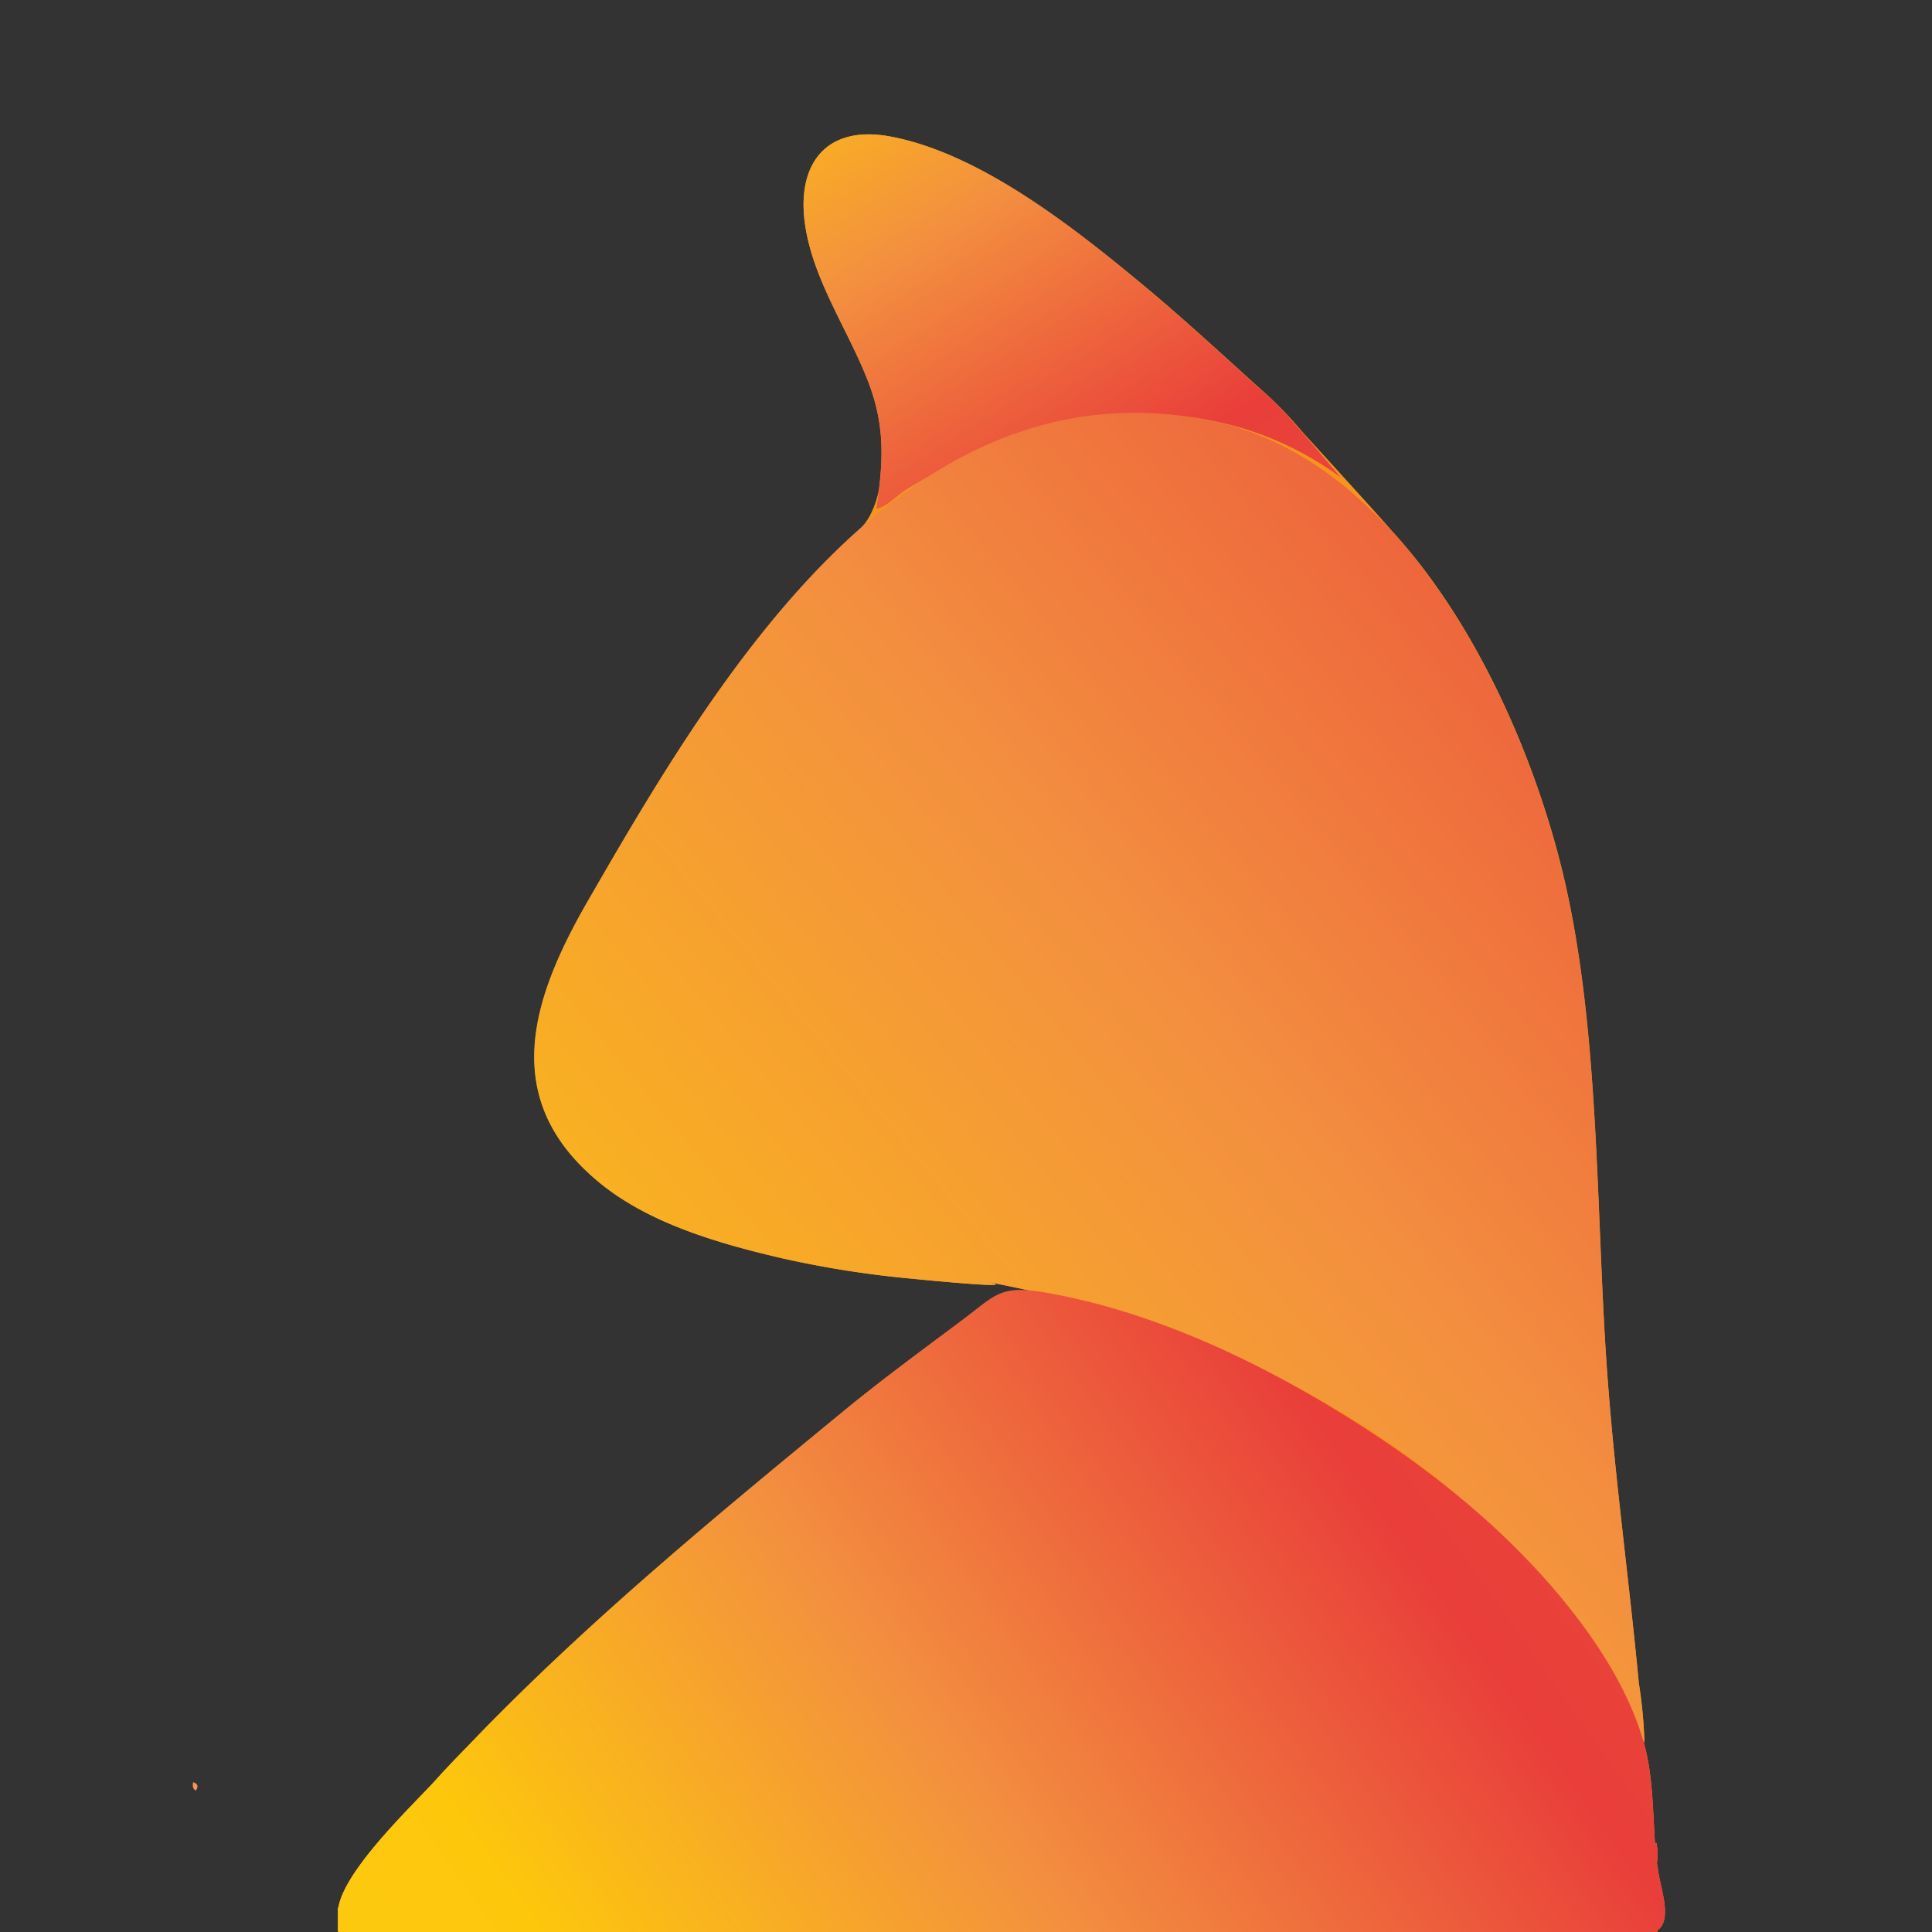 <svg id="Layer_1" data-name="Layer 1" xmlns="http://www.w3.org/2000/svg" xmlns:xlink="http://www.w3.org/1999/xlink" viewBox="0 0 512 512"><rect x="0" y="0" width="512" height="512" fill="#333333" stroke="none"/><defs><linearGradient id="linear-gradient" x1="189.79" y1="-133.63" x2="318.41" y2="69.36" gradientUnits="userSpaceOnUse"><stop offset="0" stop-color="#fff33b"/><stop offset="0.04" stop-color="#fee72e"/><stop offset="0.12" stop-color="#fed51b"/><stop offset="0.2" stop-color="#fdca10"/><stop offset="0.28" stop-color="#fdc70c"/><stop offset="0.44" stop-color="#f3903f"/><stop offset="0.63" stop-color="#e93e3a"/><stop offset="1" stop-color="#ed683c"/></linearGradient><linearGradient id="linear-gradient-2" x1="168.69" y1="-120.26" x2="278.27" y2="52.68" xlink:href="#linear-gradient"/><linearGradient id="linear-gradient-3" x1="144.51" y1="-104.94" x2="382.01" y2="269.88" xlink:href="#linear-gradient"/><linearGradient id="linear-gradient-4" x1="375.98" y1="492.4" x2="492.3" y2="396.59" xlink:href="#linear-gradient"/><linearGradient id="linear-gradient-5" x1="234.89" y1="609.28" x2="730.13" y2="201.35" xlink:href="#linear-gradient"/><linearGradient id="linear-gradient-6" x1="235.14" y1="609.58" x2="876.53" y2="81.28" xlink:href="#linear-gradient"/><linearGradient id="linear-gradient-7" x1="234.71" y1="609.06" x2="876.1" y2="80.76" xlink:href="#linear-gradient"/><linearGradient id="linear-gradient-8" x1="234.51" y1="608.81" x2="875.9" y2="80.51" xlink:href="#linear-gradient"/><linearGradient id="linear-gradient-9" x1="122.75" y1="473.14" x2="764.15" y2="-55.16" gradientUnits="userSpaceOnUse"><stop offset="0.03" stop-color="#fdc70c"/><stop offset="0.33" stop-color="#f3903f"/><stop offset="0.63" stop-color="#e93e3a"/><stop offset="1" stop-color="#ed683c"/></linearGradient><linearGradient id="linear-gradient-10" x1="71.02" y1="410.33" x2="413.5" y2="128.23" xlink:href="#linear-gradient"/><linearGradient id="linear-gradient-11" x1="10.77" y1="668.55" x2="589.66" y2="259.51" xlink:href="#linear-gradient"/></defs><title>foreground</title><path d="M51.19,472.3c1.32.42,1.44,1.2.68,2.25C51,474,51,473.16,51.19,472.3Z" style="fill:#f79551"/><path d="M70,341.26l.05,0h0Z" style="fill:#e4752c"/><path d="M32.24,336.64h0a1.25,1.25,0,0,0,0-.18Z" style="fill:#e4752c"/><path d="M112,361.29h0Z" style="fill:#e4752c"/><path d="M31,337.3h0Z" style="fill:#e4752c"/><path d="M14.07,365.34v0h0Z" style="fill:#e4752c"/><path d="M28,339.29l0,0h0Z" style="fill:#e4752c"/><path d="M24,343.28h0l0,0Z" style="fill:#e4752c"/><path d="M149.32,304.33l0,0s0,0,0,0h0Z" style="fill:#f7941d"/><path d="M157.95,312.9h0l0,0Z" style="fill:#f7941d"/><path d="M222.66,35.73l0,.1h0A.67.67,0,0,0,222.66,35.73Z" style="fill:#f7941d"/><polygon points="222.02 36.18 222 36.19 222.01 36.19 222.02 36.18" style="fill:#f7941d"/><path d="M212.86,51.26v0Z" style="fill:#f7941d"/><path d="M220.4,37.24l0,0h0Z" style="fill:#f7941d"/><path d="M350.66,120.24l0,0v0Z" style="fill:#f7941d"/><path d="M142.88,265.57h0Z" style="fill:#f7941d"/><path d="M151.48,434.71l0,0h0Z" style="fill:#f7941d"/><path d="M158,312.93l0,0,0,0Z" style="fill:#f7941d"/><path d="M151.51,434.71v0l0,0Z" style="fill:#f7941d"/><path d="M434.21,445.18l.08.81Z" style="fill:#f7941d"/><path d="M434.15,444.51l0,.53Z" style="fill:#f7941d"/><path d="M434.15,444.47Z" style="fill:#f7941d"/><path d="M439.34,495.17q-.15-.85-.27-1.75l.09,0a14.62,14.62,0,0,0-.2-5l-.37.05c-.57-8-.5-17.5-2.79-26-.17-.61-.35-1.22-.54-1.82l.54,1.14a123.33,123.33,0,0,0-1.49-15.77c-2.12-22.52-5.14-45.48-7.24-68.33v-.19h0q-.76-8.25-1.33-16.48c-2.8-41.41-1.88-87.91-11.16-127.91-6.86-29.57-22.21-66.88-45.94-92.67l-.05-.06c-3.64-4.21-15.5-17.22-23.21-25.65a106.66,106.66,0,0,0-9.42-9.92c-10.69-9.58-21.19-19.4-32.21-28.61C285.49,61,260,40.61,235.86,36.16c-17.88-3.29-25.73,8.48-22,26.24,2.79,13.38,10.93,25.41,15.93,38,4.12,10.34,4.39,18.72,3.21,28.83,0,.25-1.15,7.31-5.12,10.93h0c-30.39,26.9-53.59,66.58-72,98.56h0c-15,26-23.95,52.87,3.39,75,13.23,10.71,31.74,15.95,48,19.74a267.36,267.36,0,0,0,34.06,5.38c2.95.3,32,3.14,19.44.72q6.4,1.18,12.75,2.61c-8.87-.93-10.53,1.87-18.67,7.93C244.11,358,233.2,366,222.9,374.5c-32.92,27.07-66,54.32-95.82,85-3.83,4-7.73,7.88-11.41,12-5.73,6.37-24.33,23.77-26,34.05h-.12v5.85a1.5,1.5,0,0,0,1.5,1.5H437.81a1.5,1.5,0,0,0,1.5-1.5,1.64,1.64,0,0,0,.45-.28C443.09,507.82,439.83,499.79,439.34,495.17Zm-5-48.92v-.11l0,.25Zm0,.44.05.53-.07-.77Zm.06.61v0l.05.57,0-.41Z" style="fill:#f7941d"/><path d="M434.43,447.43v0Z" style="fill:#f7941d"/><path d="M350.64,120.22v0h0Z" style="fill:url(#linear-gradient)"/><path d="M282.83,59.88h0Z" style="fill:url(#linear-gradient-2)"/><path d="M355.38,126.57c-9.72-11.33-14.27-17-19.45-21.67-10.69-9.58-21.19-19.4-32.21-28.61C285.49,61,260,40.61,235.86,36.16c-17.88-3.29-25.73,8.48-22,26.24,2.79,13.38,10.93,25.41,15.93,38,4.85,12.19,4.37,21.65,2.46,34.41,2.48-.26,5.61-3.67,7.93-5.08a142.14,142.14,0,0,1,41.43-17.17c15.49-3.58,31.2-3.76,46.6.62A86.16,86.16,0,0,1,355.38,126.57ZM334,104h0Z" style="fill:url(#linear-gradient-3)"/><path d="M434.15,444.51v0Z" style="fill:url(#linear-gradient-4)"/><path d="M434.21,445.18v0Z" style="fill:url(#linear-gradient-5)"/><path d="M434.29,446l-.08-.81Z" style="fill:url(#linear-gradient-6)"/><path d="M434.2,445l0-.53Z" style="fill:url(#linear-gradient-7)"/><path d="M434.15,444.47Z" style="fill:url(#linear-gradient-8)"/><path d="M434.3,446.11c-2.63-28-6.67-56.68-8.59-85-2.8-41.41-1.88-87.91-11.16-127.91-10.79-46.49-42.57-112.16-94.92-122-80.49-15.18-130.06,69-163.82,127.5-15,26-23.95,52.87,3.39,75,13.23,10.71,31.74,15.95,48,19.74a267.36,267.36,0,0,0,34.06,5.38c3,.31,33.93,3.33,18.1.47C333.73,352.74,403.38,391,435.79,461.88a123.32,123.32,0,0,0-1.49-15.77Zm-56-288.89c.1.39-.58.33,0,0ZM416,247.16l0,0Zm18.29,199,.07.77Zm.11,1.13,0,.18Z" style="fill:url(#linear-gradient-9)"/><path d="M378.28,157.22c-.1.05,0,.07,0,0Z" style="fill:url(#linear-gradient-10)"/><path d="M439.34,495.17q-.15-.85-.27-1.75l.09,0a14.63,14.63,0,0,0-.2-5l-.37.05c-.57-8-.5-17.5-2.79-26-3.89-14.35-12.88-28-22.23-39.25-18.29-22.05-42.29-39.84-67.06-54-21.27-12.15-44.83-22.32-69-26.6-12.59-2.23-13.47.46-22.72,7.35C244.11,358,233.2,366,222.9,374.5c-32.92,27.07-66,54.32-95.82,85-3.83,4-7.73,7.88-11.41,12-5.73,6.37-24.33,23.77-26,34.05h-.12v5.85a1.5,1.5,0,0,0,1.5,1.5H437.81a1.5,1.5,0,0,0,1.5-1.5h0a1.64,1.64,0,0,0,.45-.28C443.09,507.82,439.83,499.79,439.34,495.17Z" style="fill:url(#linear-gradient-11)"/></svg>